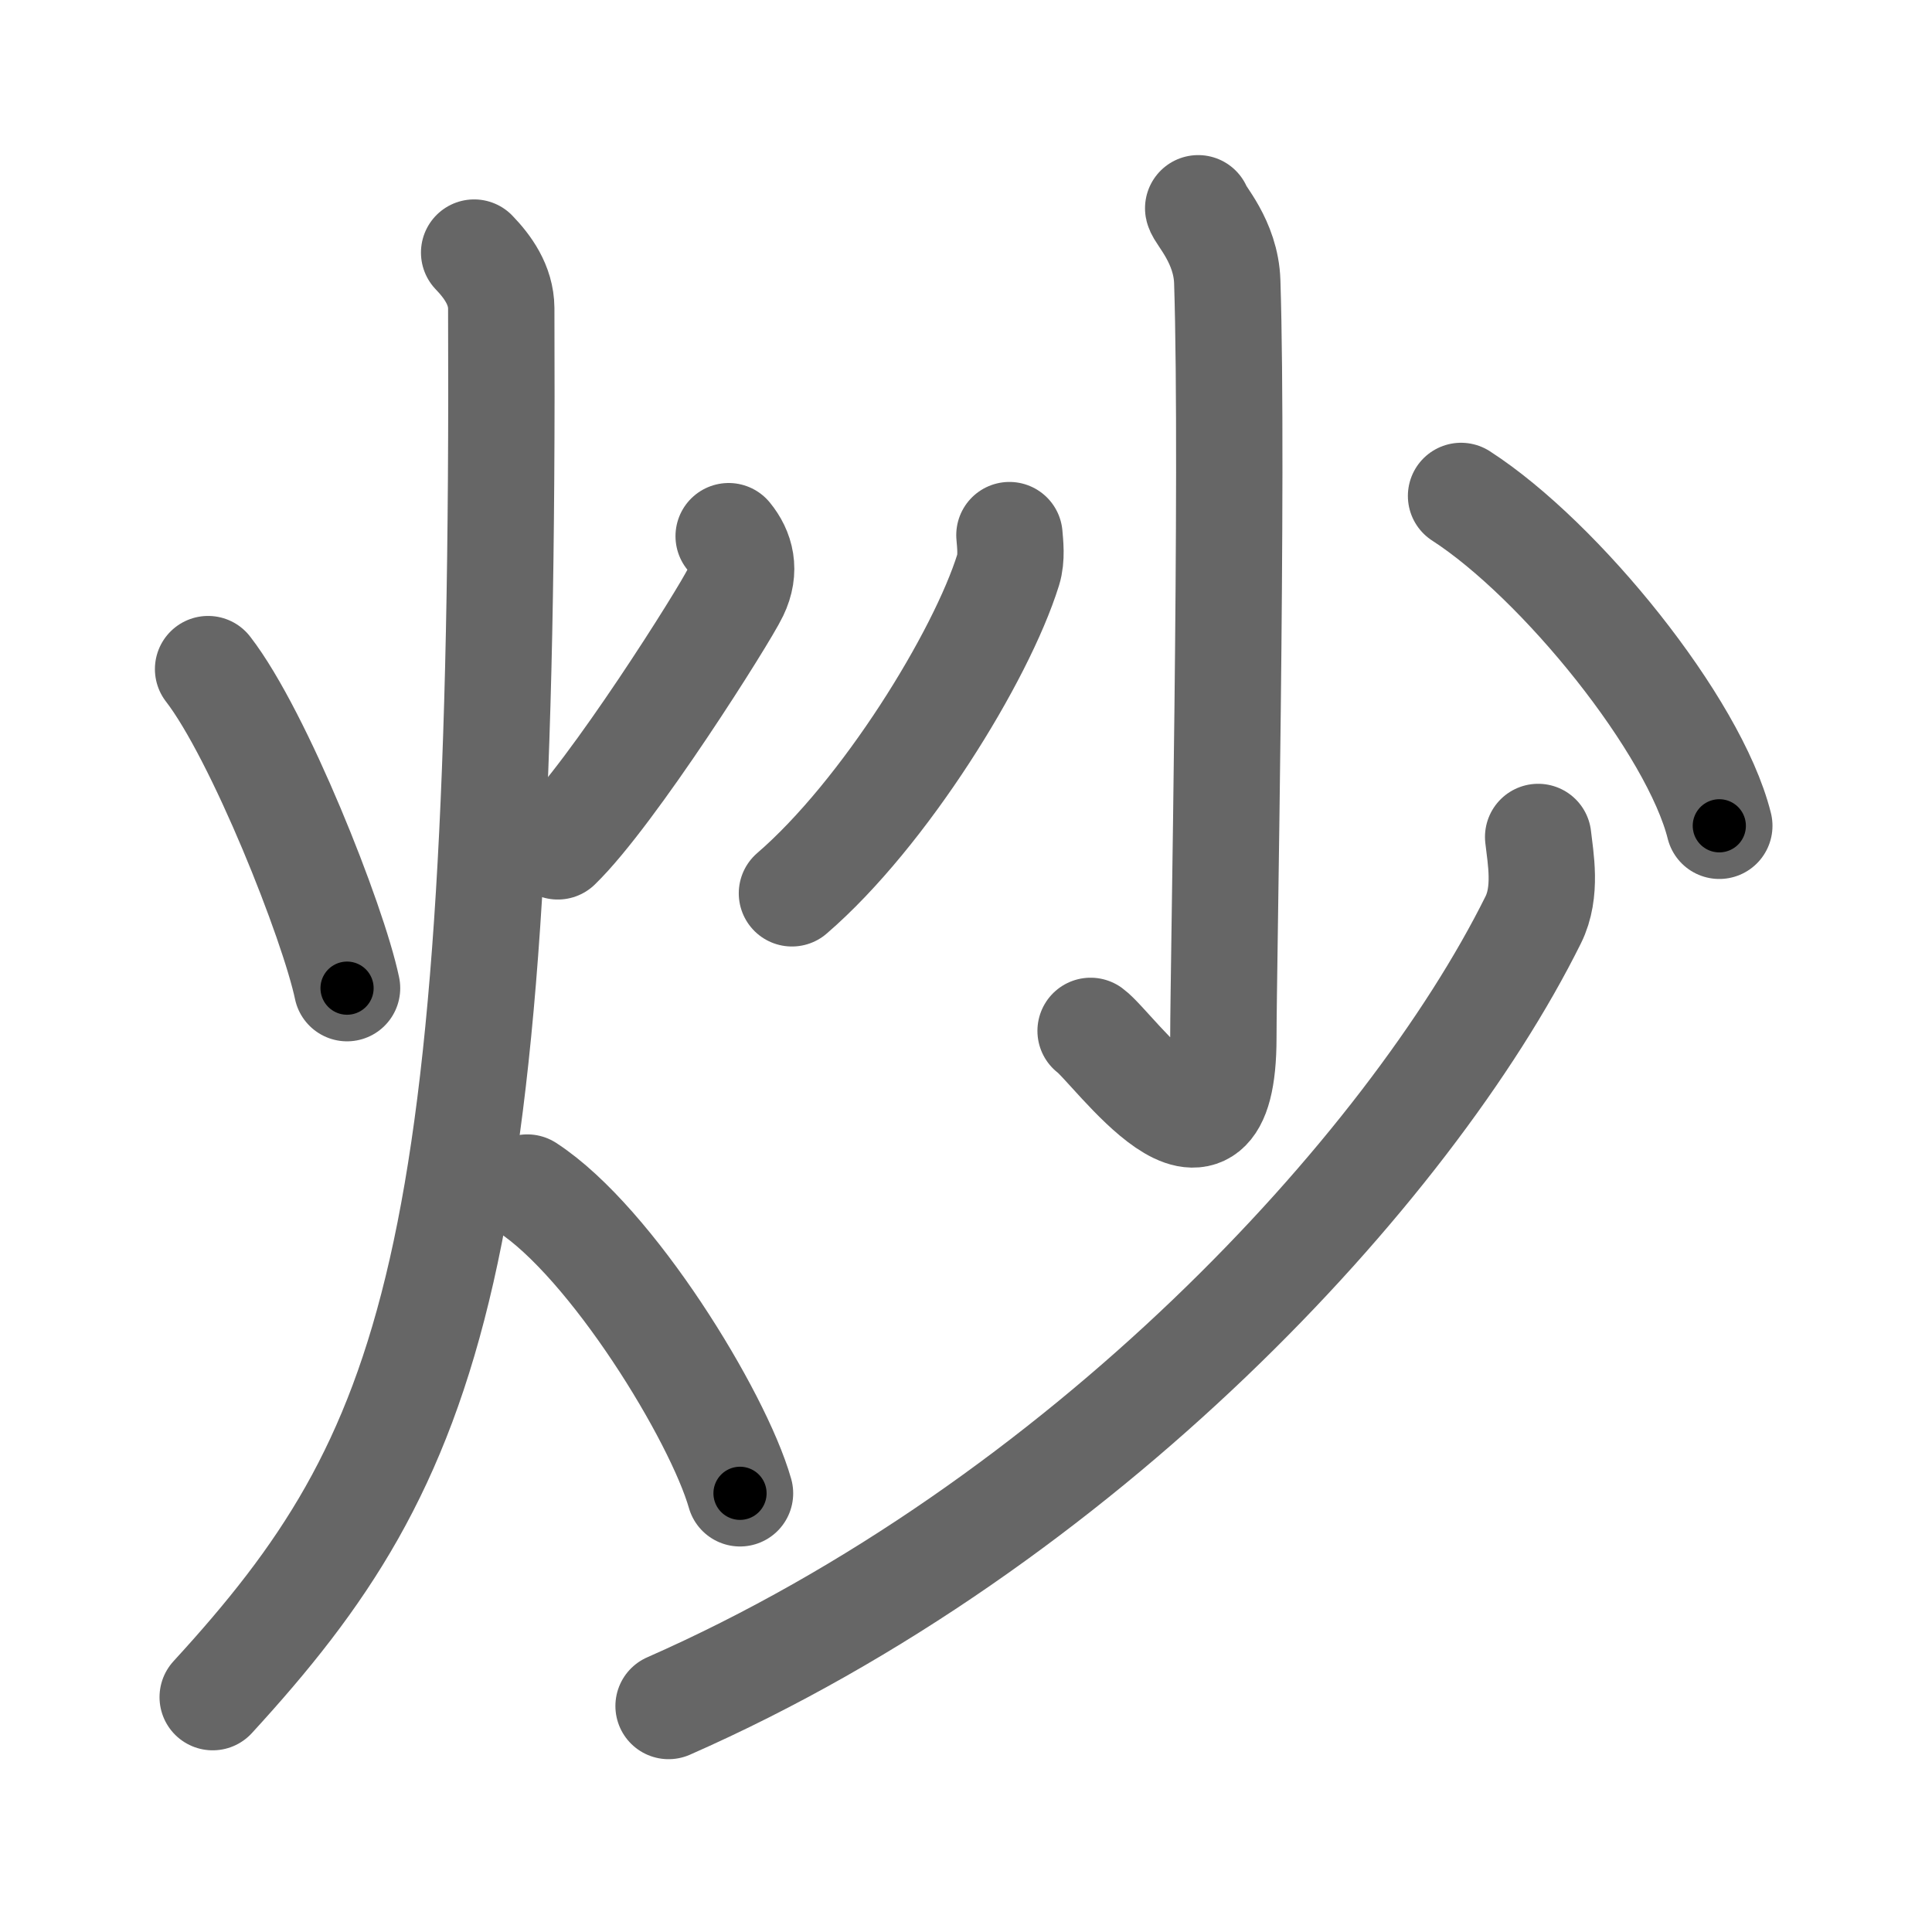 <svg xmlns="http://www.w3.org/2000/svg" width="109" height="109" viewBox="0 0 109 109" id="7092"><g fill="none" stroke="#666" stroke-width="6" stroke-linecap="round" stroke-linejoin="round"><g><g><path d="M11.74,37.75c2.88,3.72,7.06,14.28,7.84,18" /><path d="M41.11,30.25c0.68,0.83,0.99,1.92,0.37,3.2c-0.61,1.28-6.93,11.31-10.01,14.3" /><path d="M26.75,14.25c0.76,0.79,1.52,1.83,1.53,3.14C28.5,71.38,24.5,82.12,12,95.75" /><path d="M29.75,67c4.75,3.09,10.75,12.87,12,17.25" /></g><g><g><path d="M67.6,11.75c0.07,0.36,1.57,1.87,1.64,4.15c0.35,10.95-0.22,38.9-0.22,42.63c0,9.52-6.2,0.57-7.49-0.37" /><path d="M56.95,30.19c0.04,0.49,0.14,1.29-0.07,1.96c-1.52,4.88-6.98,13.75-12.2,18.25" /><path d="M82.43,27.98C88.05,31.61,95.59,40.94,97,46.59" /></g><g><path d="M86.78,47.22c0.13,1.17,0.51,3.1-0.28,4.68C79.5,66,61,86,37.72,96.25" /></g></g></g></g><g fill="none" stroke="#000" stroke-width="3" stroke-linecap="round" stroke-linejoin="round"><path d="M11.74,37.75c2.88,3.72,7.06,14.28,7.84,18" stroke-dasharray="19.72" stroke-dashoffset="19.72"><animate attributeName="stroke-dashoffset" values="19.72;19.72;0" dur="0.197s" fill="freeze" begin="0s;7092.click" /></path><path d="M41.11,30.25c0.68,0.83,0.99,1.92,0.37,3.2c-0.61,1.28-6.93,11.31-10.01,14.3" stroke-dasharray="20.913" stroke-dashoffset="20.913"><animate attributeName="stroke-dashoffset" values="20.913" fill="freeze" begin="7092.click" /><animate attributeName="stroke-dashoffset" values="20.913;20.913;0" keyTimes="0;0.485;1" dur="0.406s" fill="freeze" begin="0s;7092.click" /></path><path d="M26.75,14.25c0.76,0.79,1.52,1.83,1.53,3.14C28.5,71.38,24.5,82.12,12,95.75" stroke-dasharray="85.767" stroke-dashoffset="85.767"><animate attributeName="stroke-dashoffset" values="85.767" fill="freeze" begin="7092.click" /><animate attributeName="stroke-dashoffset" values="85.767;85.767;0" keyTimes="0;0.386;1" dur="1.051s" fill="freeze" begin="0s;7092.click" /></path><path d="M29.75,67c4.75,3.09,10.75,12.87,12,17.25" stroke-dasharray="21.284" stroke-dashoffset="21.284"><animate attributeName="stroke-dashoffset" values="21.284" fill="freeze" begin="7092.click" /><animate attributeName="stroke-dashoffset" values="21.284;21.284;0" keyTimes="0;0.831;1" dur="1.264s" fill="freeze" begin="0s;7092.click" /></path><path d="M67.6,11.75c0.07,0.36,1.57,1.87,1.64,4.15c0.35,10.95-0.22,38.9-0.22,42.63c0,9.52-6.2,0.57-7.49-0.37" stroke-dasharray="59.857" stroke-dashoffset="59.857"><animate attributeName="stroke-dashoffset" values="59.857" fill="freeze" begin="7092.click" /><animate attributeName="stroke-dashoffset" values="59.857;59.857;0" keyTimes="0;0.678;1" dur="1.863s" fill="freeze" begin="0s;7092.click" /></path><path d="M56.95,30.19c0.04,0.49,0.14,1.29-0.07,1.96c-1.52,4.88-6.98,13.75-12.2,18.25" stroke-dasharray="24.13" stroke-dashoffset="24.13"><animate attributeName="stroke-dashoffset" values="24.13" fill="freeze" begin="7092.click" /><animate attributeName="stroke-dashoffset" values="24.13;24.13;0" keyTimes="0;0.885;1" dur="2.104s" fill="freeze" begin="0s;7092.click" /></path><path d="M82.43,27.98C88.05,31.61,95.59,40.94,97,46.59" stroke-dasharray="24.005" stroke-dashoffset="24.005"><animate attributeName="stroke-dashoffset" values="24.005" fill="freeze" begin="7092.click" /><animate attributeName="stroke-dashoffset" values="24.005;24.005;0" keyTimes="0;0.898;1" dur="2.344s" fill="freeze" begin="0s;7092.click" /></path><path d="M86.78,47.22c0.13,1.17,0.51,3.1-0.28,4.68C79.5,66,61,86,37.72,96.25" stroke-dasharray="71.829" stroke-dashoffset="71.829"><animate attributeName="stroke-dashoffset" values="71.829" fill="freeze" begin="7092.click" /><animate attributeName="stroke-dashoffset" values="71.829;71.829;0" keyTimes="0;0.813;1" dur="2.884s" fill="freeze" begin="0s;7092.click" /></path></g></svg>